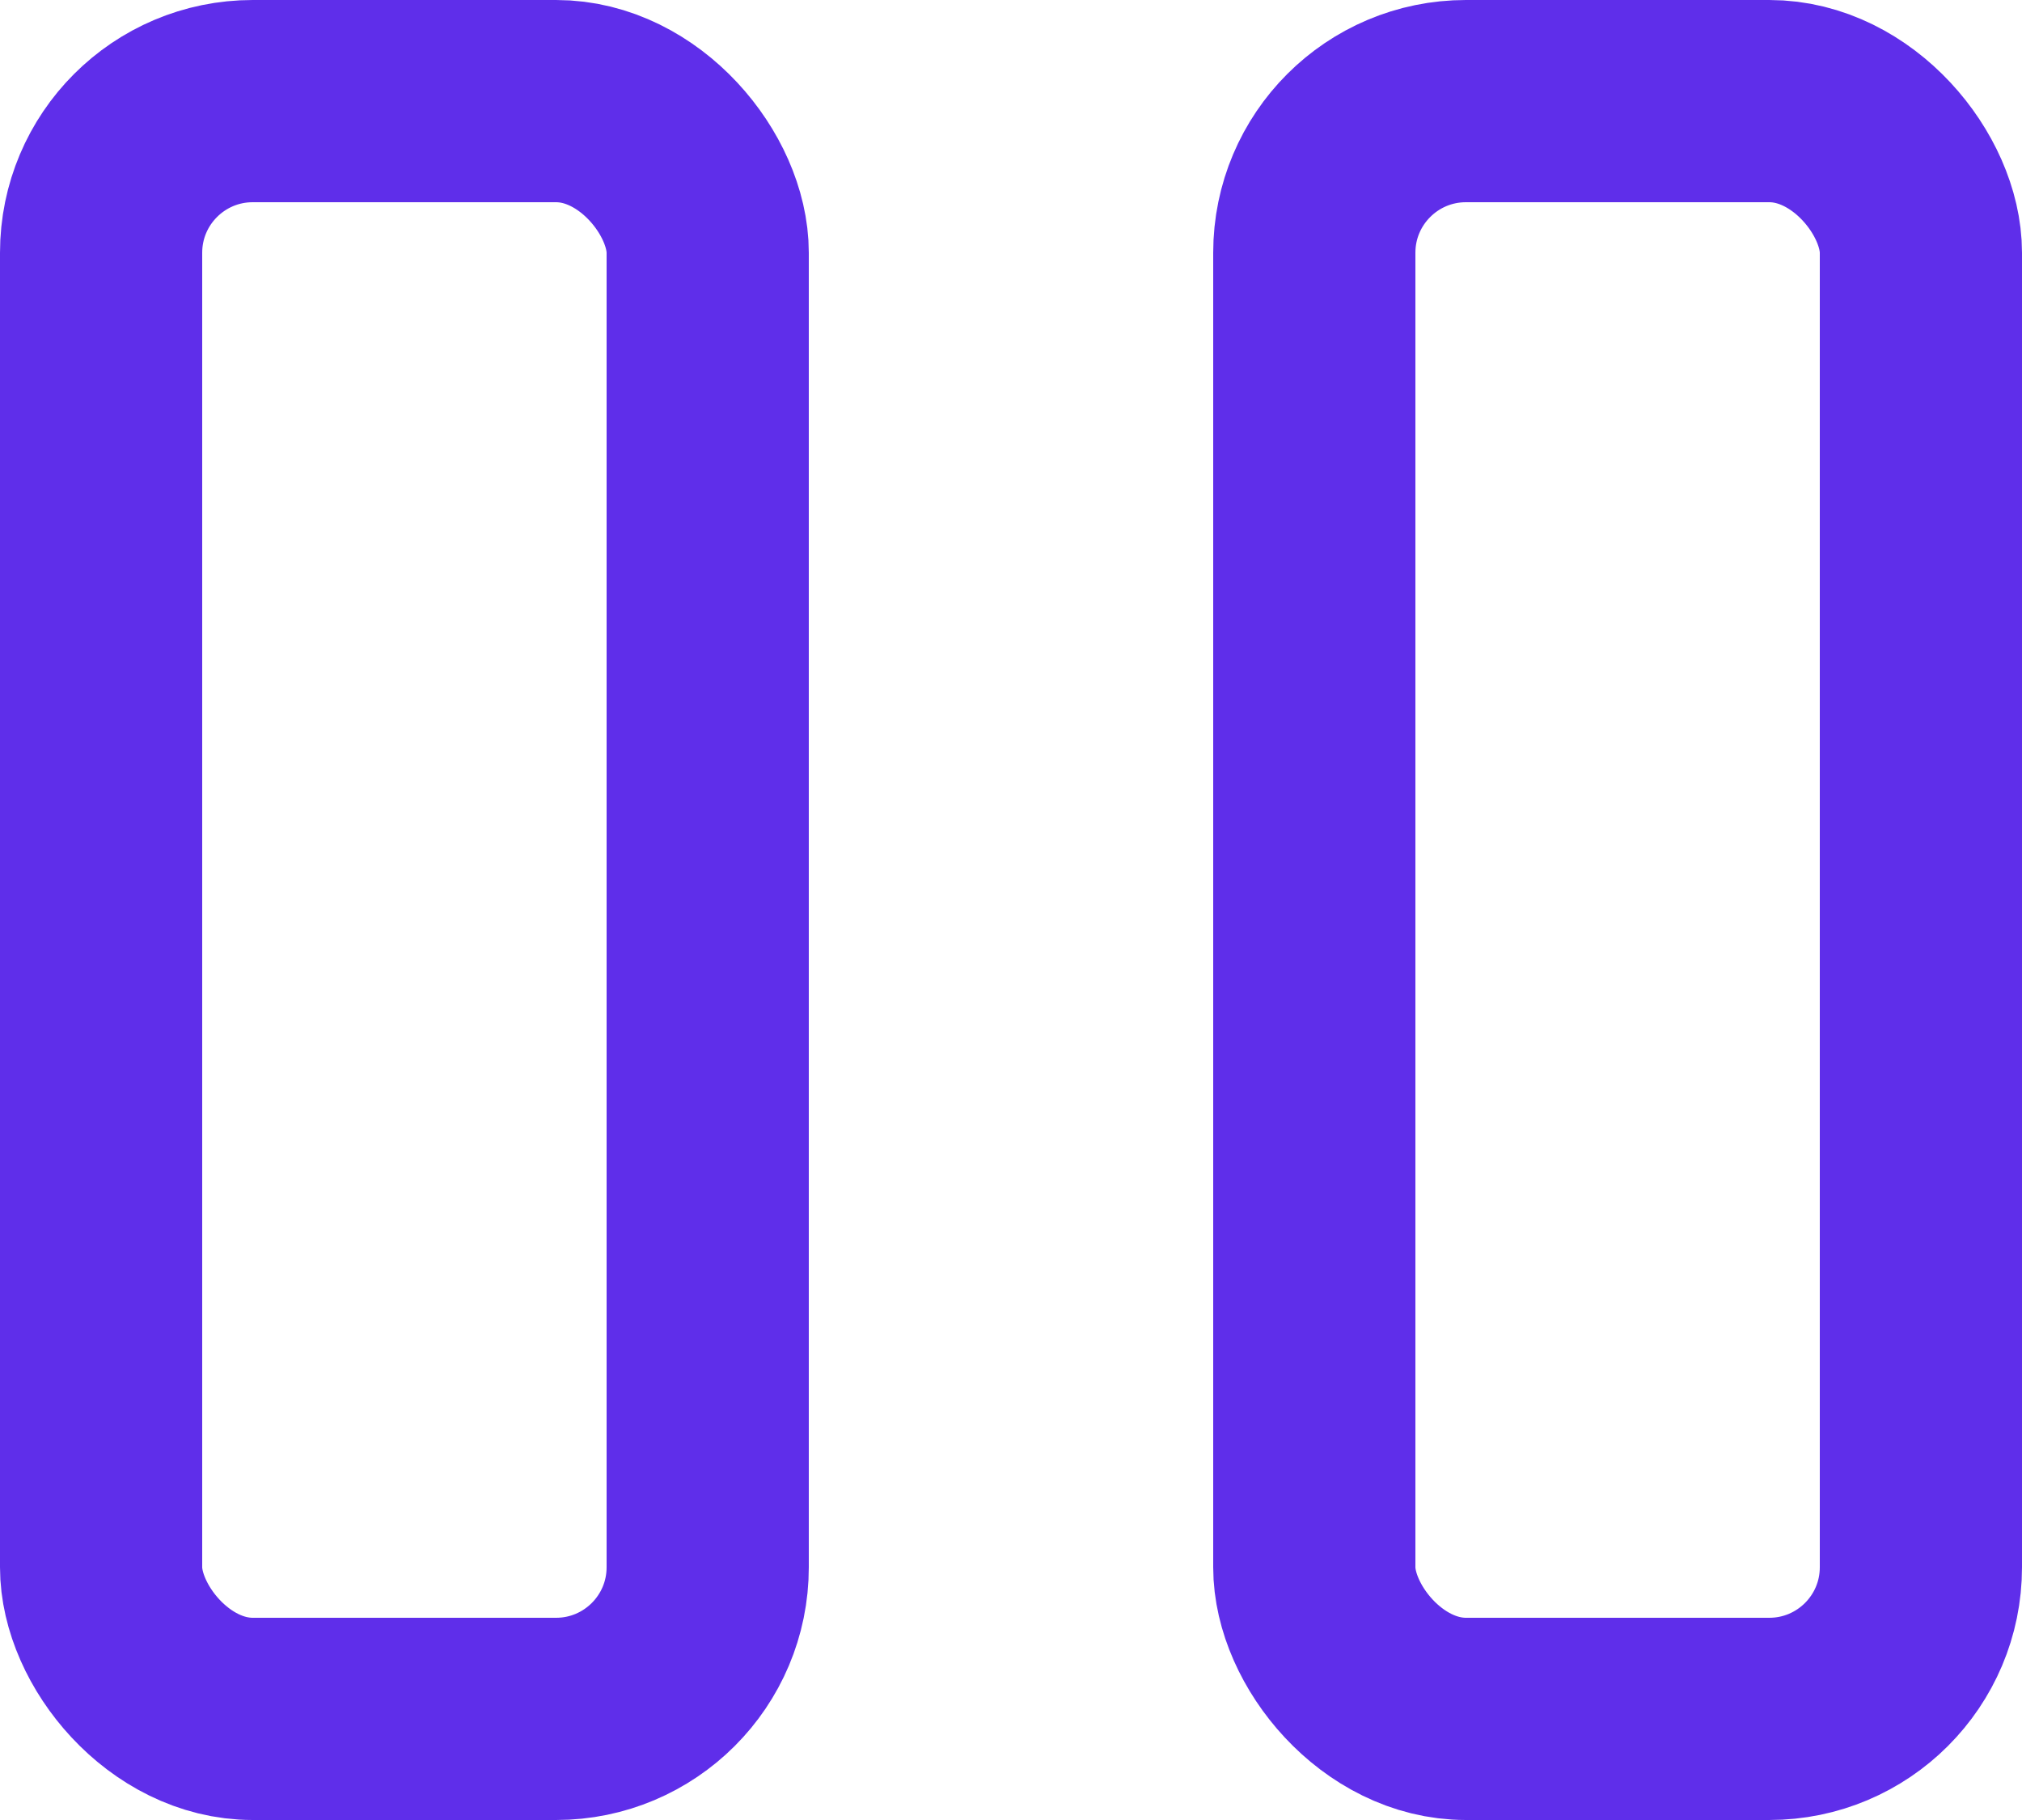 <svg width="20" height="18" viewBox="0 0 20 18" fill="none" xmlns="http://www.w3.org/2000/svg">
<rect x="13" y="1" width="6" height="16" rx="1.5" stroke="#5F2EEA" stroke-width="2" stroke-linecap="round" stroke-linejoin="round"/>
<rect x="1" y="1" width="6" height="16" rx="1.5" stroke="#5F2EEA" stroke-width="2" stroke-linecap="round" stroke-linejoin="round"/>
</svg>
